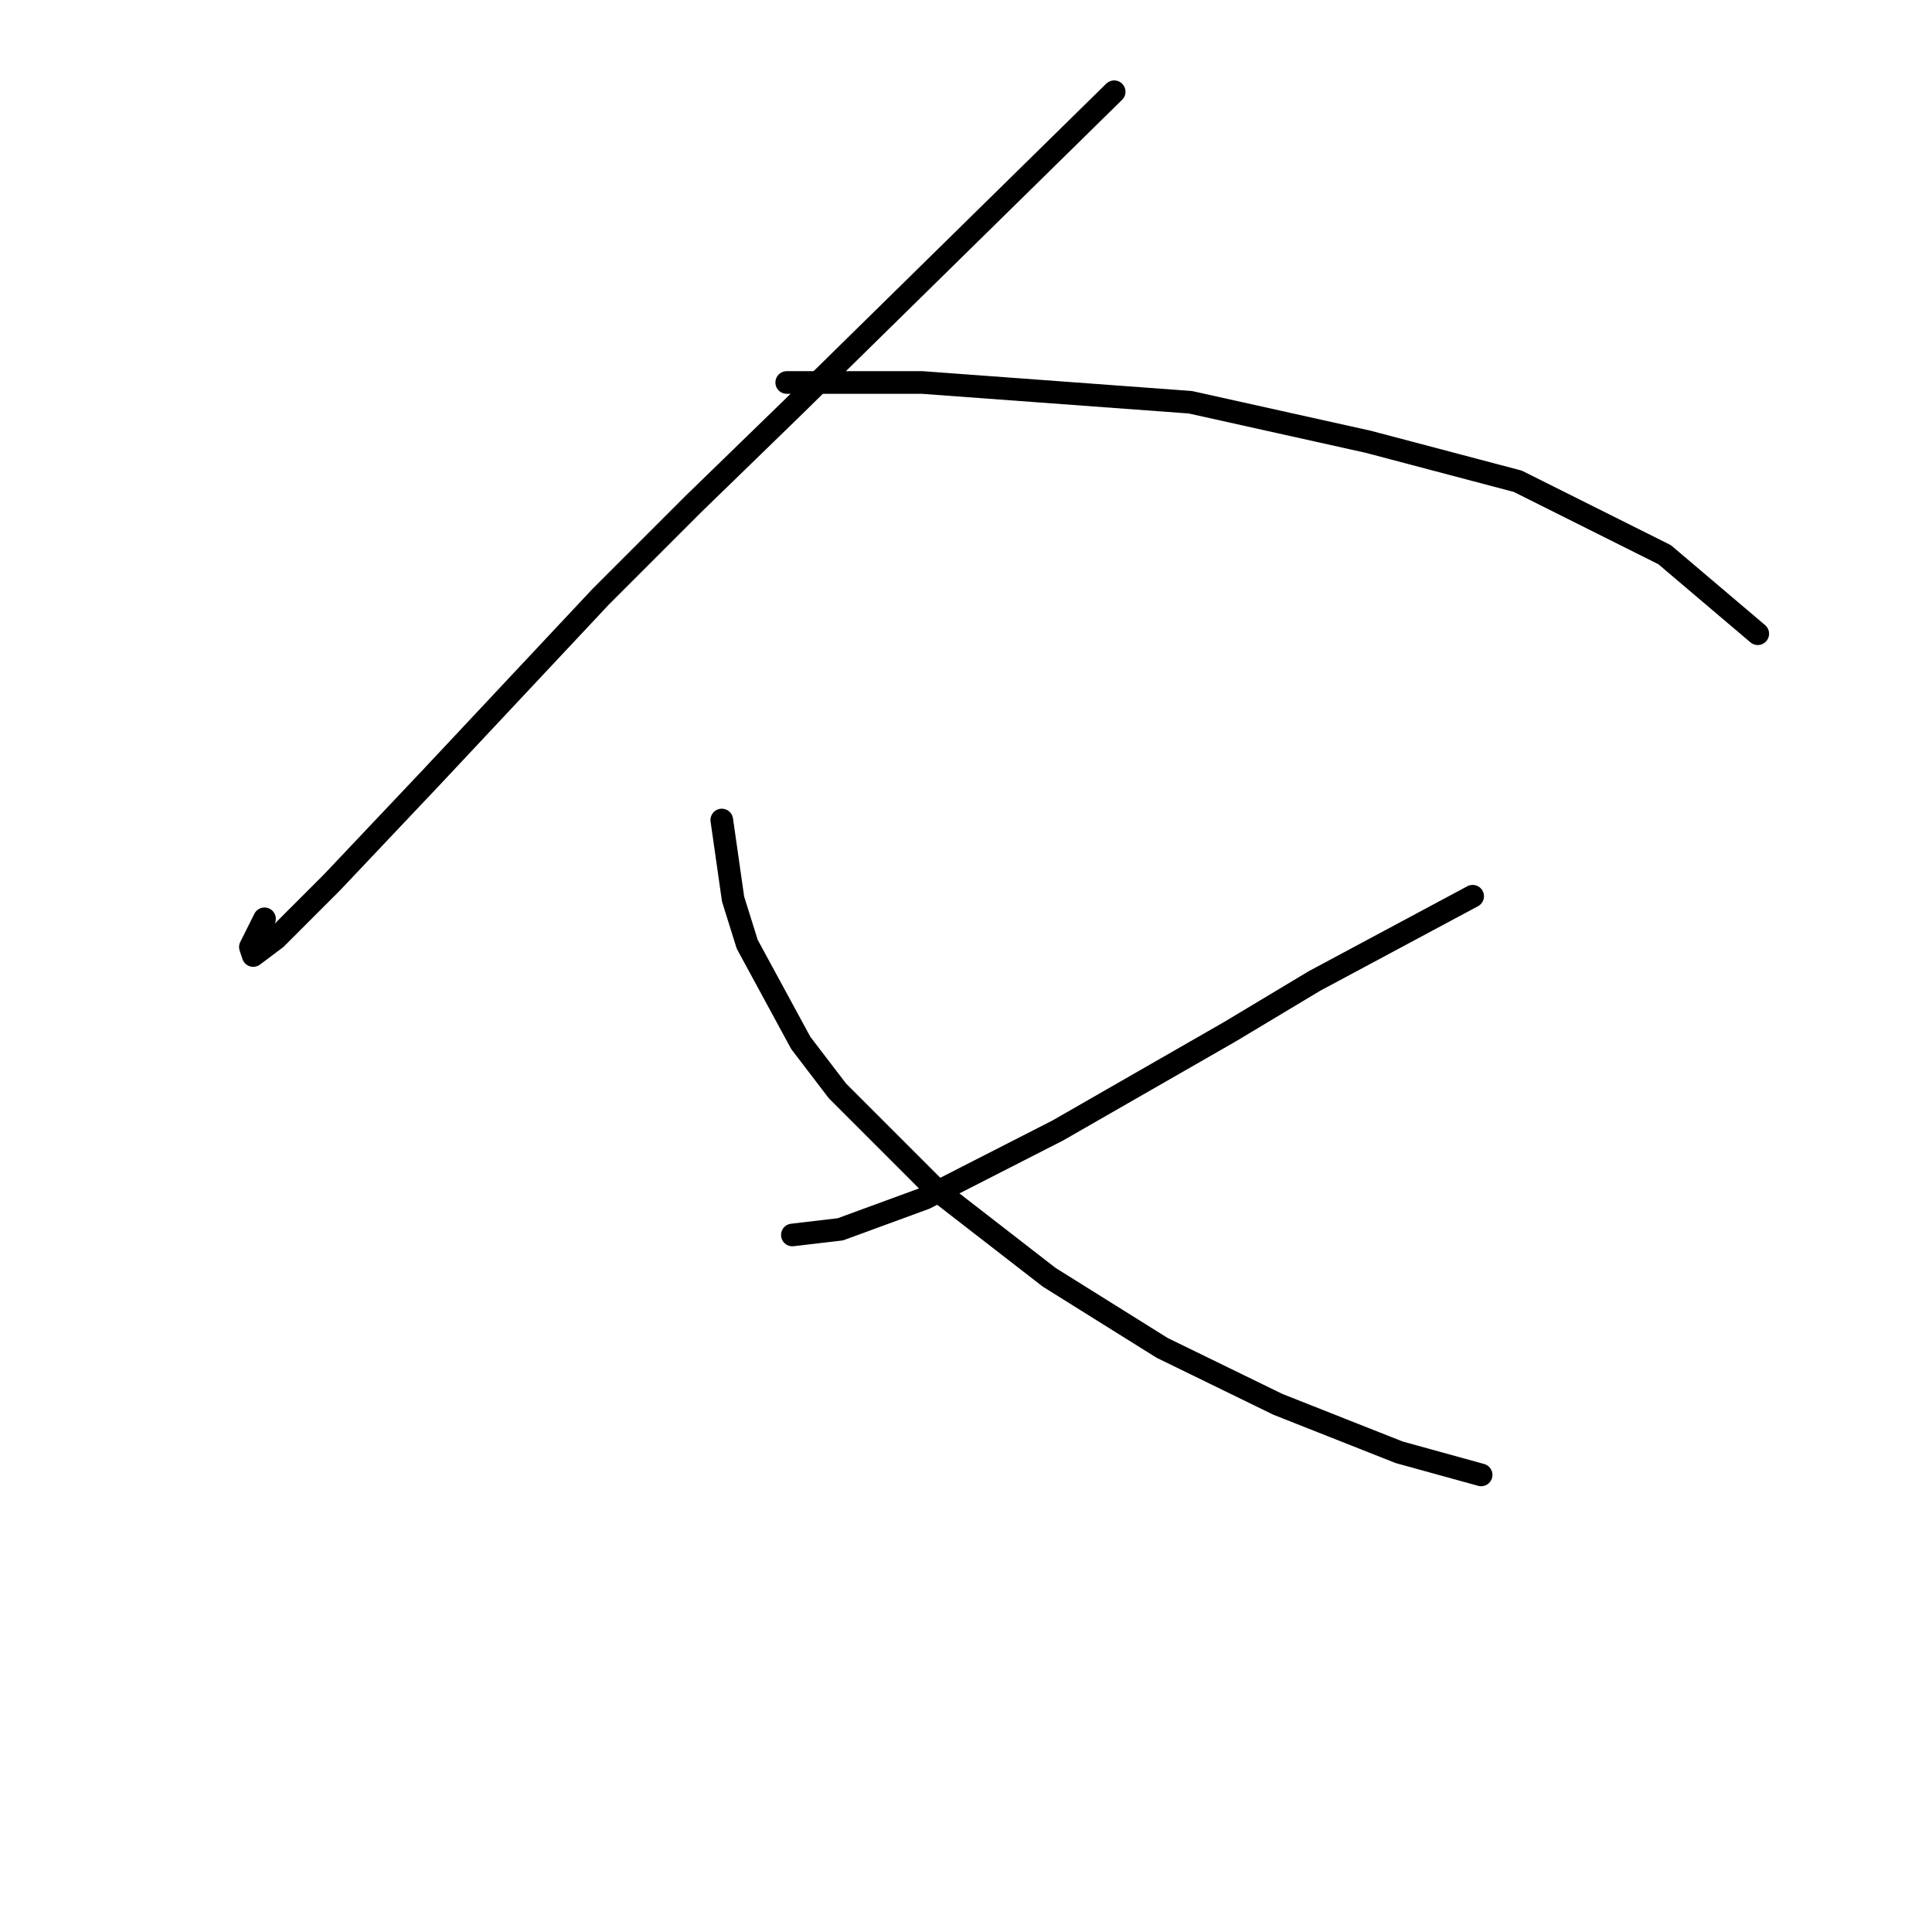 <?xml version="1.0" standalone="no"?>
    <svg width="256" height="256" xmlns="http://www.w3.org/2000/svg" version="1.1">
    <polyline stroke="black" stroke-width="3" stroke-linecap="round" fill="transparent" stroke-linejoin="round" points="147.632 12.157 126.312 33.103 104.992 54.048 91.901 66.765 79.558 79.108 57.116 103.046 44.025 116.886 36.544 124.366 33.552 126.61 33.178 125.488 35.048 121.748 35.048 121.748 " />
        <polyline stroke="black" stroke-width="3" stroke-linecap="round" fill="transparent" stroke-linejoin="round" points="104.244 50.682 113.221 50.682 122.198 50.682 157.73 53.3 181.294 58.537 201.118 63.773 220.568 73.498 232.911 83.971 232.911 83.971 " />
        <polyline stroke="black" stroke-width="3" stroke-linecap="round" fill="transparent" stroke-linejoin="round" points="195.134 118.756 184.661 124.366 174.188 129.977 162.967 136.709 140.151 149.8 122.572 158.777 111.351 162.891 104.992 163.639 104.992 163.639 " />
        <polyline stroke="black" stroke-width="3" stroke-linecap="round" fill="transparent" stroke-linejoin="round" points="95.641 108.657 96.389 113.893 97.137 119.13 99.008 125.114 106.114 138.205 110.977 144.564 124.068 157.655 139.029 169.25 153.99 178.601 169.325 186.081 185.409 192.44 196.256 195.432 196.256 195.432 " />
        </svg>